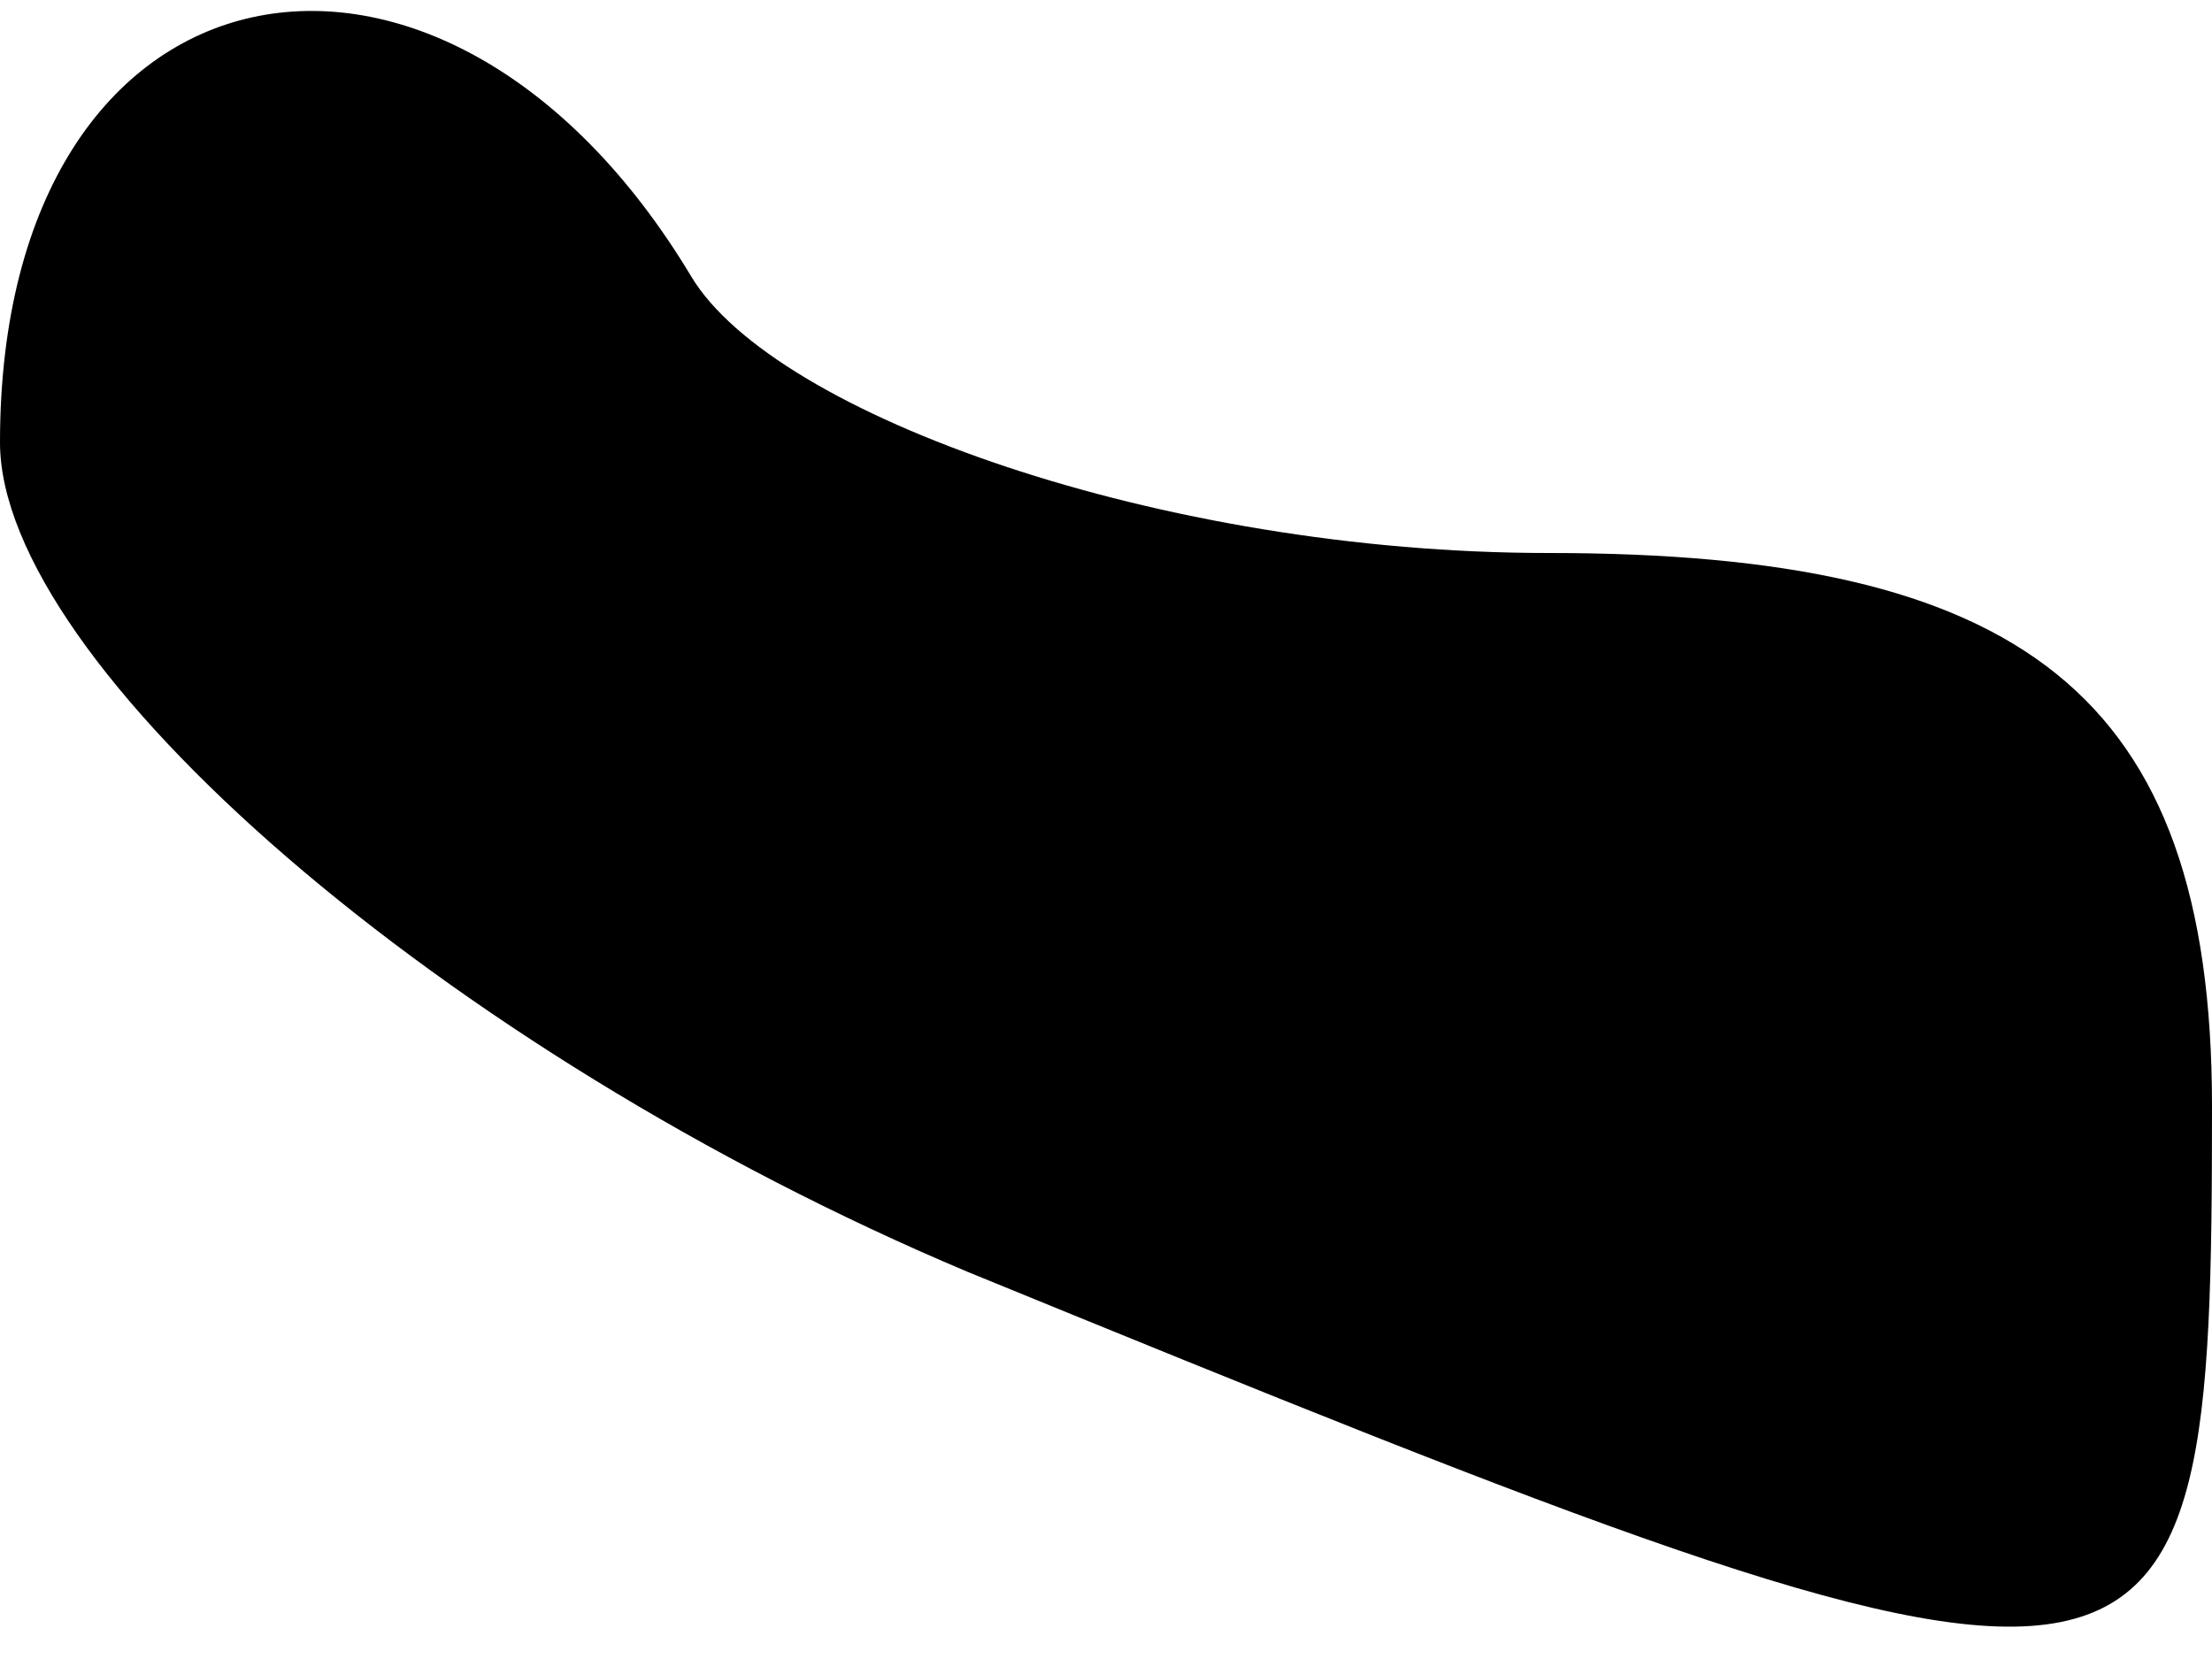 <?xml version="1.0" standalone="no"?>
<!DOCTYPE svg PUBLIC "-//W3C//DTD SVG 20010904//EN"
 "http://www.w3.org/TR/2001/REC-SVG-20010904/DTD/svg10.dtd">
<svg version="1.0" xmlns="http://www.w3.org/2000/svg"
 width="8pt" height="6pt" viewBox="0 0 8 6"
 preserveAspectRatio="xMidYMid meet">
<g transform="translate(0,6) scale(0.1,-0.1)"
fill="#000000" stroke="none">
<path fill="#000000" stroke="none" d="M0 44 c0 -8 16 -22 35 -30 44 -18 45
-18 45 6 0 15 -7 20 -24 20 -14 0 -28 5 -31 10 -9 15 -25 12 -25 -6z"/>
</g>
</svg>
